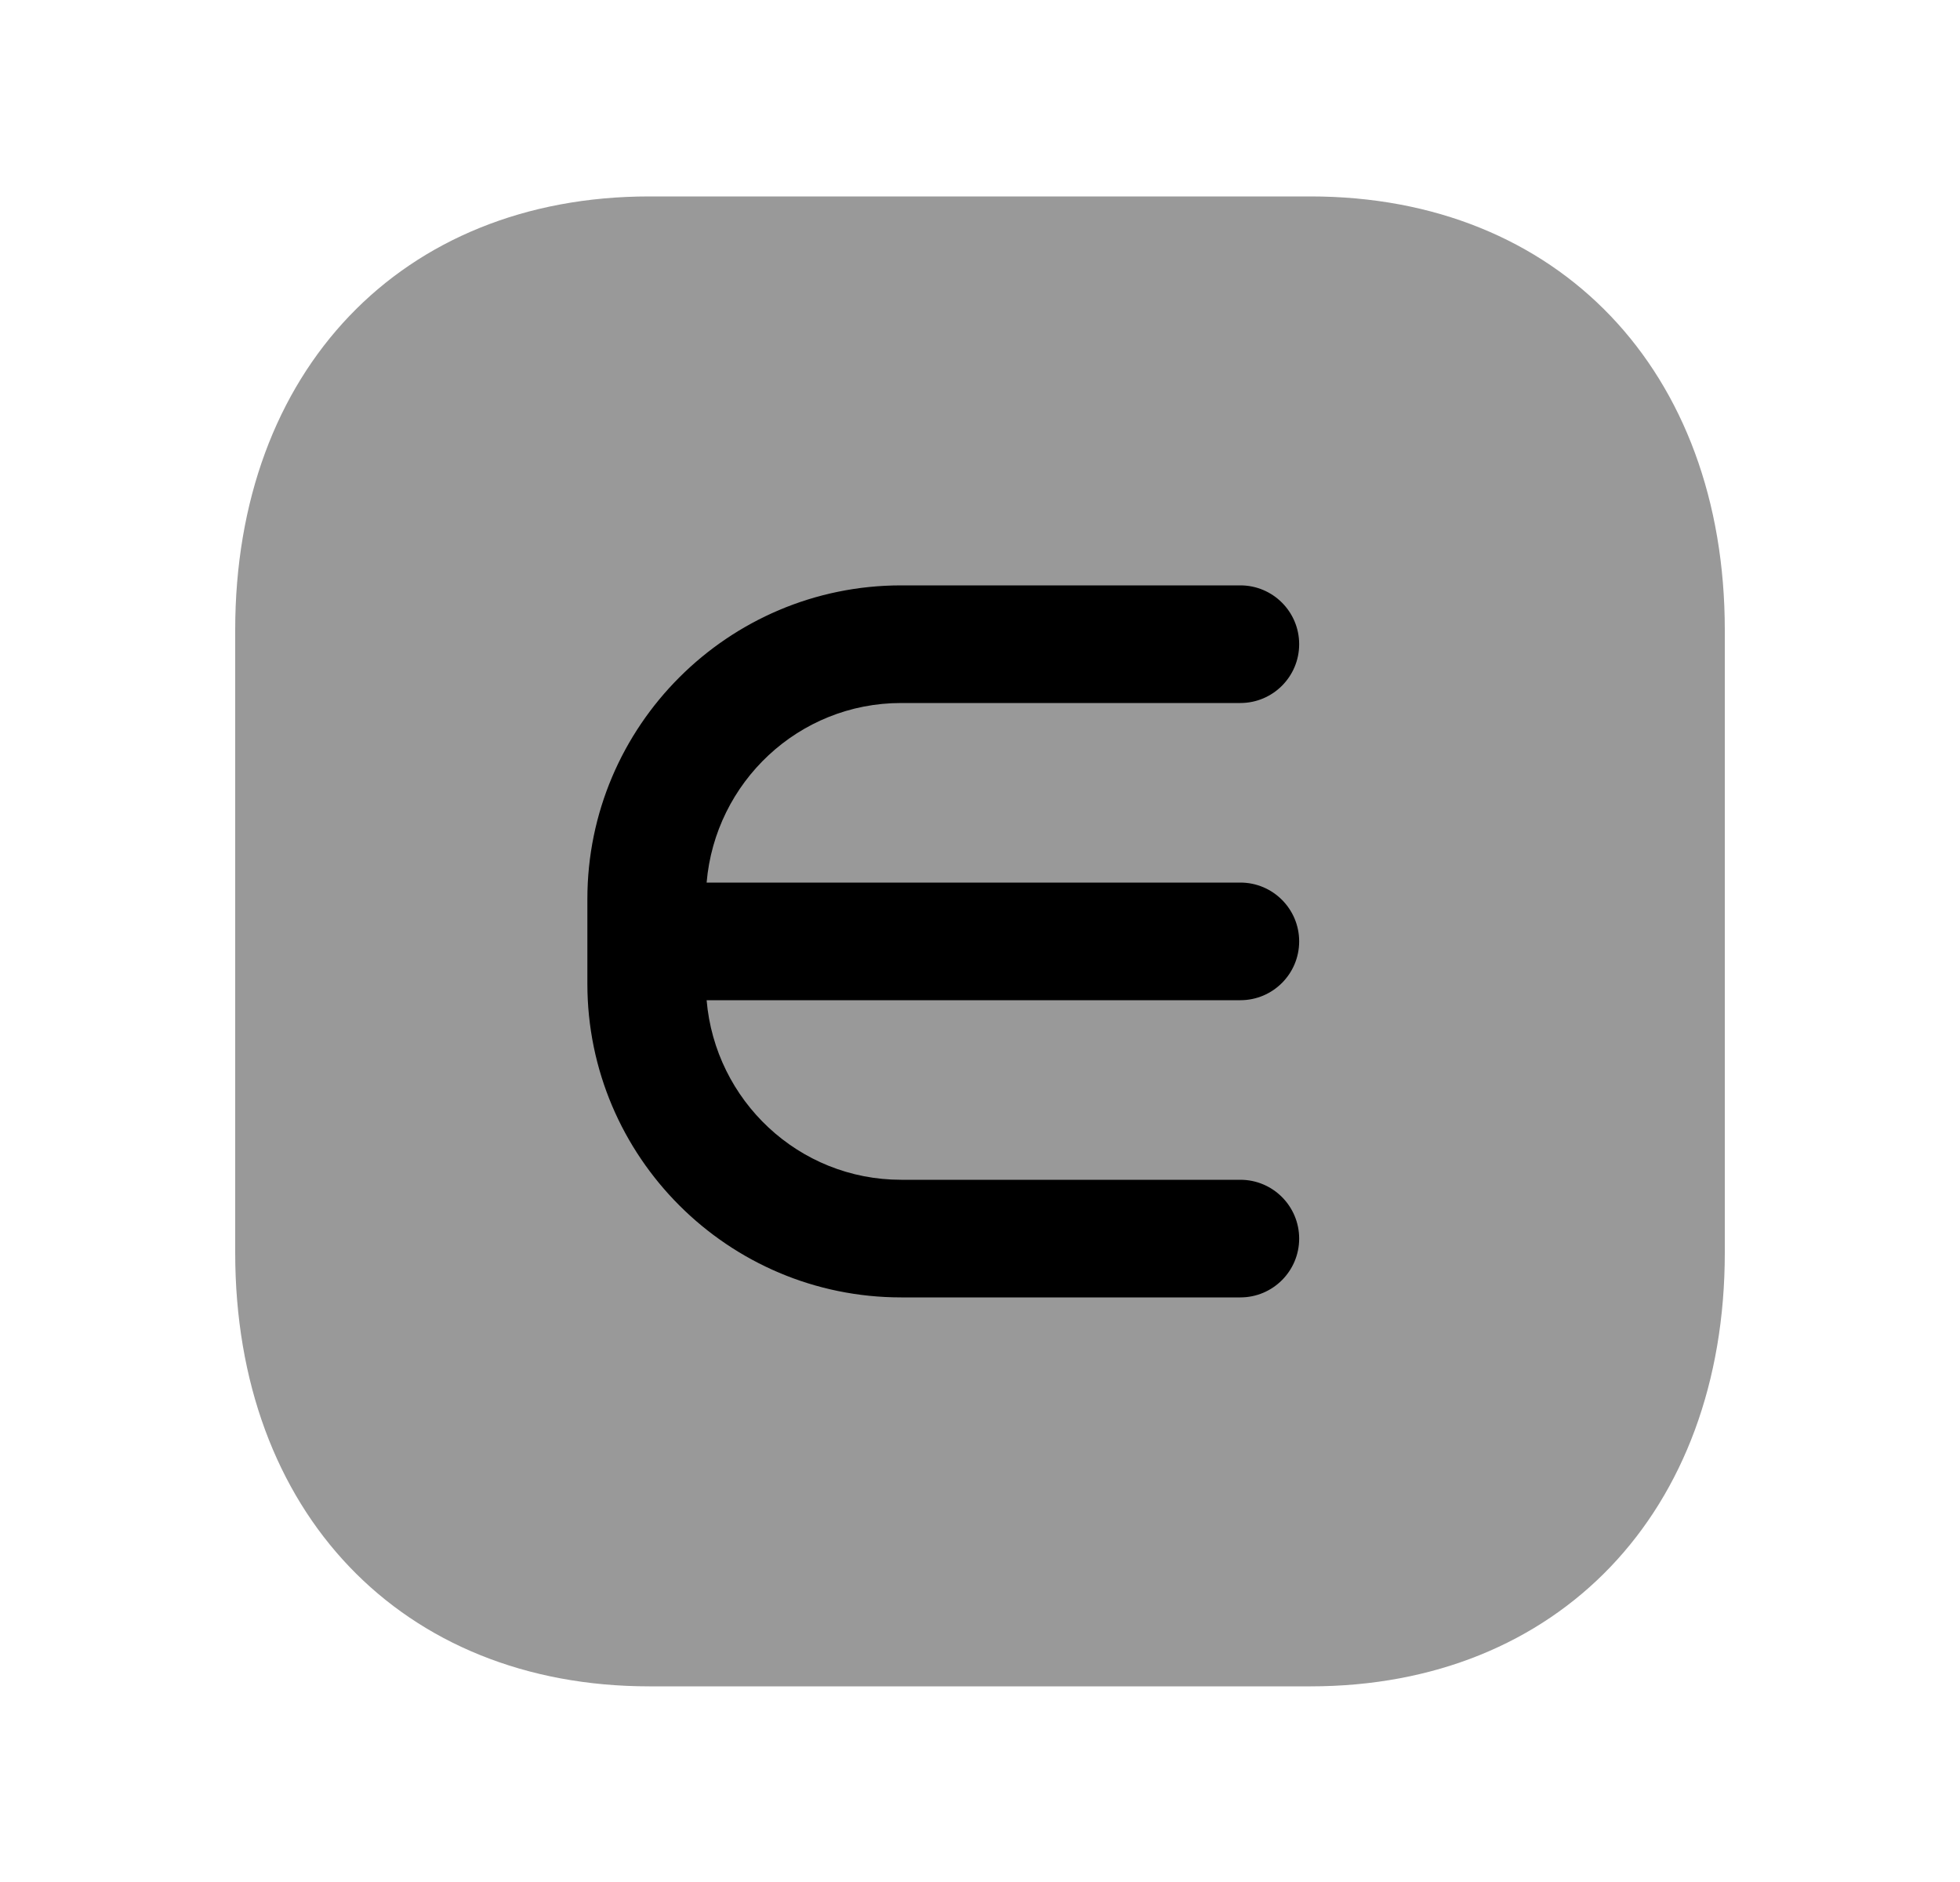 <svg width="25" height="24" viewBox="0 0 25 24" fill="none" xmlns="http://www.w3.org/2000/svg">
<path opacity="0.4" fill-rule="evenodd" clip-rule="evenodd" d="M16.717 2.505H8.282C5.123 2.505 3 4.727 3 8.035V15.975C3 19.282 5.123 21.505 8.282 21.505H16.716C19.876 21.505 22 19.282 22 15.975V8.035C22 4.727 19.877 2.505 16.717 2.505Z" fill="black"/>
<path d="M16.571 12.005C16.571 11.591 16.235 11.255 15.821 11.255H9.013C9.122 9.976 10.186 8.965 11.494 8.965H15.821C16.235 8.965 16.571 8.629 16.571 8.215C16.571 7.801 16.235 7.465 15.821 7.465H11.494C9.287 7.465 7.492 9.259 7.492 11.465V12.545C7.492 14.751 9.287 16.545 11.494 16.545H15.821C16.235 16.545 16.571 16.209 16.571 15.795C16.571 15.381 16.235 15.045 15.821 15.045H11.494C10.186 15.045 9.122 14.034 9.013 12.755H15.821C16.235 12.755 16.571 12.419 16.571 12.005Z" fill="black"/>
</svg>